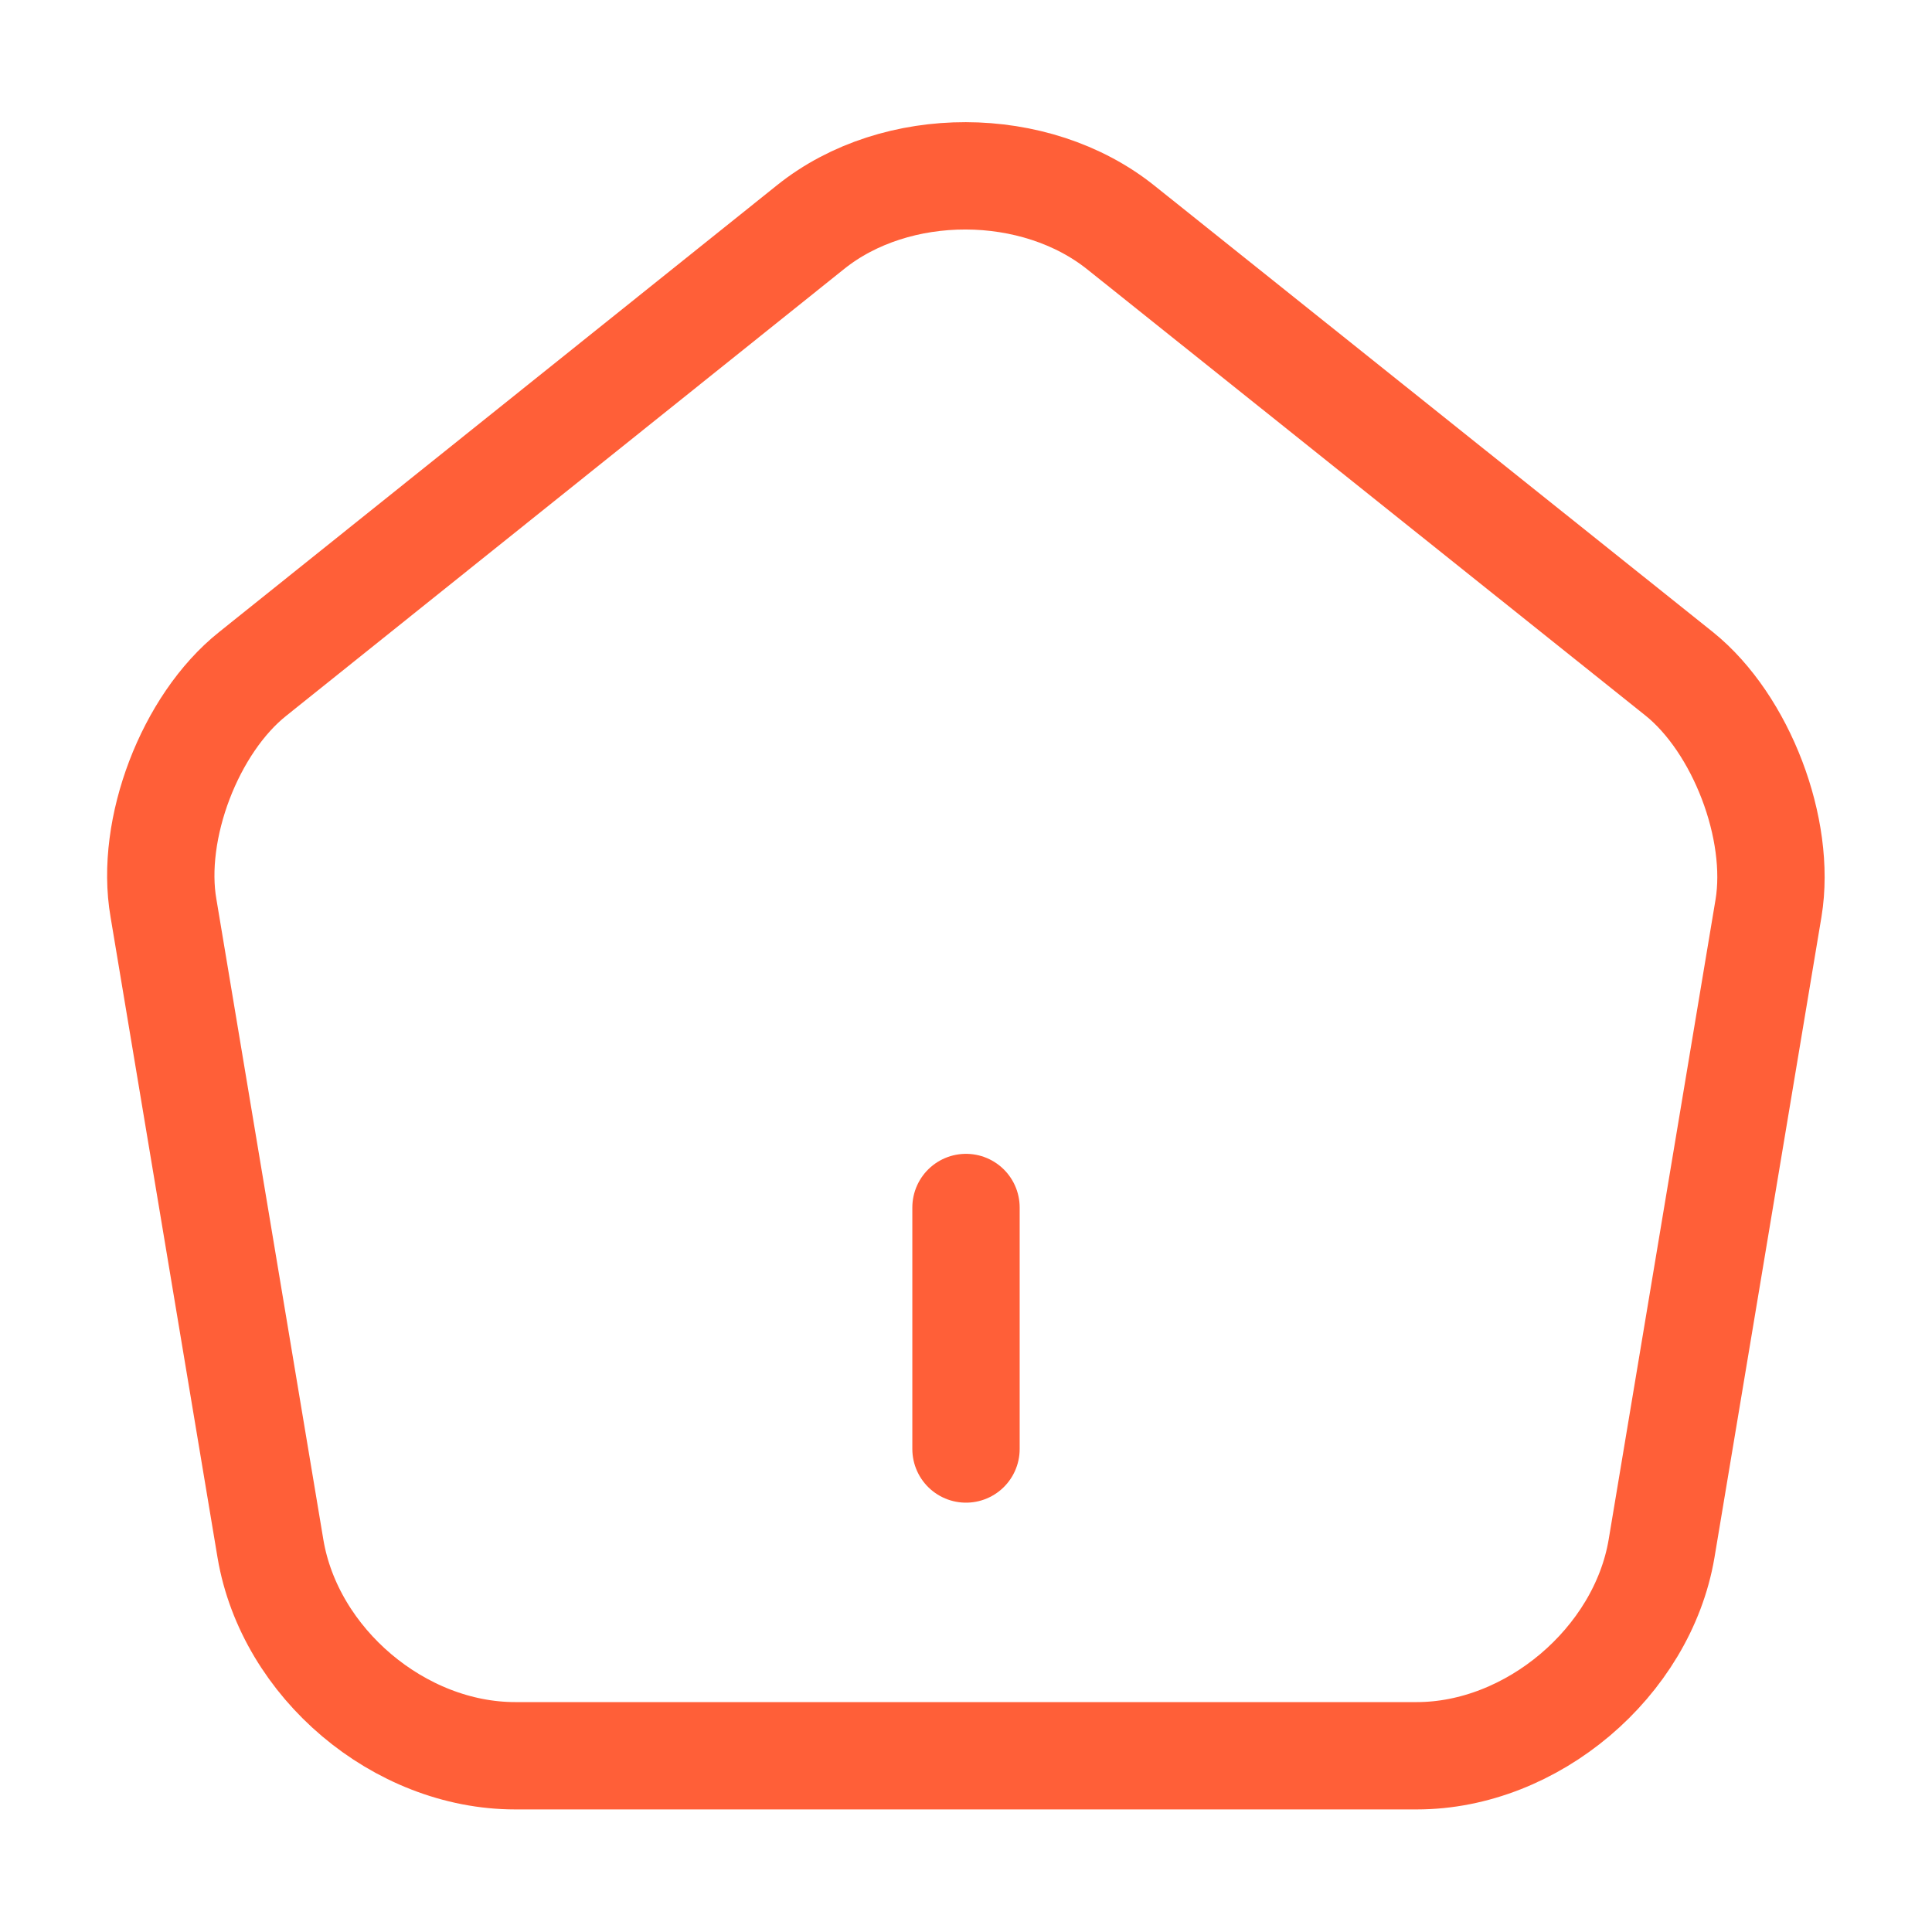 <svg width="18" height="18" viewBox="0 0 18 18" fill="none" xmlns="http://www.w3.org/2000/svg">
<path d="M9 13.5V11.25" stroke="#FF5F38" stroke-linecap="round" stroke-linejoin="round"/>
<path d="M7.553 2.115L2.355 6.278C1.77 6.743 1.395 7.725 1.523 8.46L2.52 14.43C2.7 15.495 3.72 16.358 4.8 16.358H13.2C14.273 16.358 15.3 15.488 15.48 14.43L16.477 8.46C16.598 7.725 16.223 6.743 15.645 6.278L10.447 2.123C9.645 1.478 8.348 1.478 7.553 2.115Z" stroke="#FF5F38" stroke-linecap="round" stroke-linejoin="round"/>
</svg>
